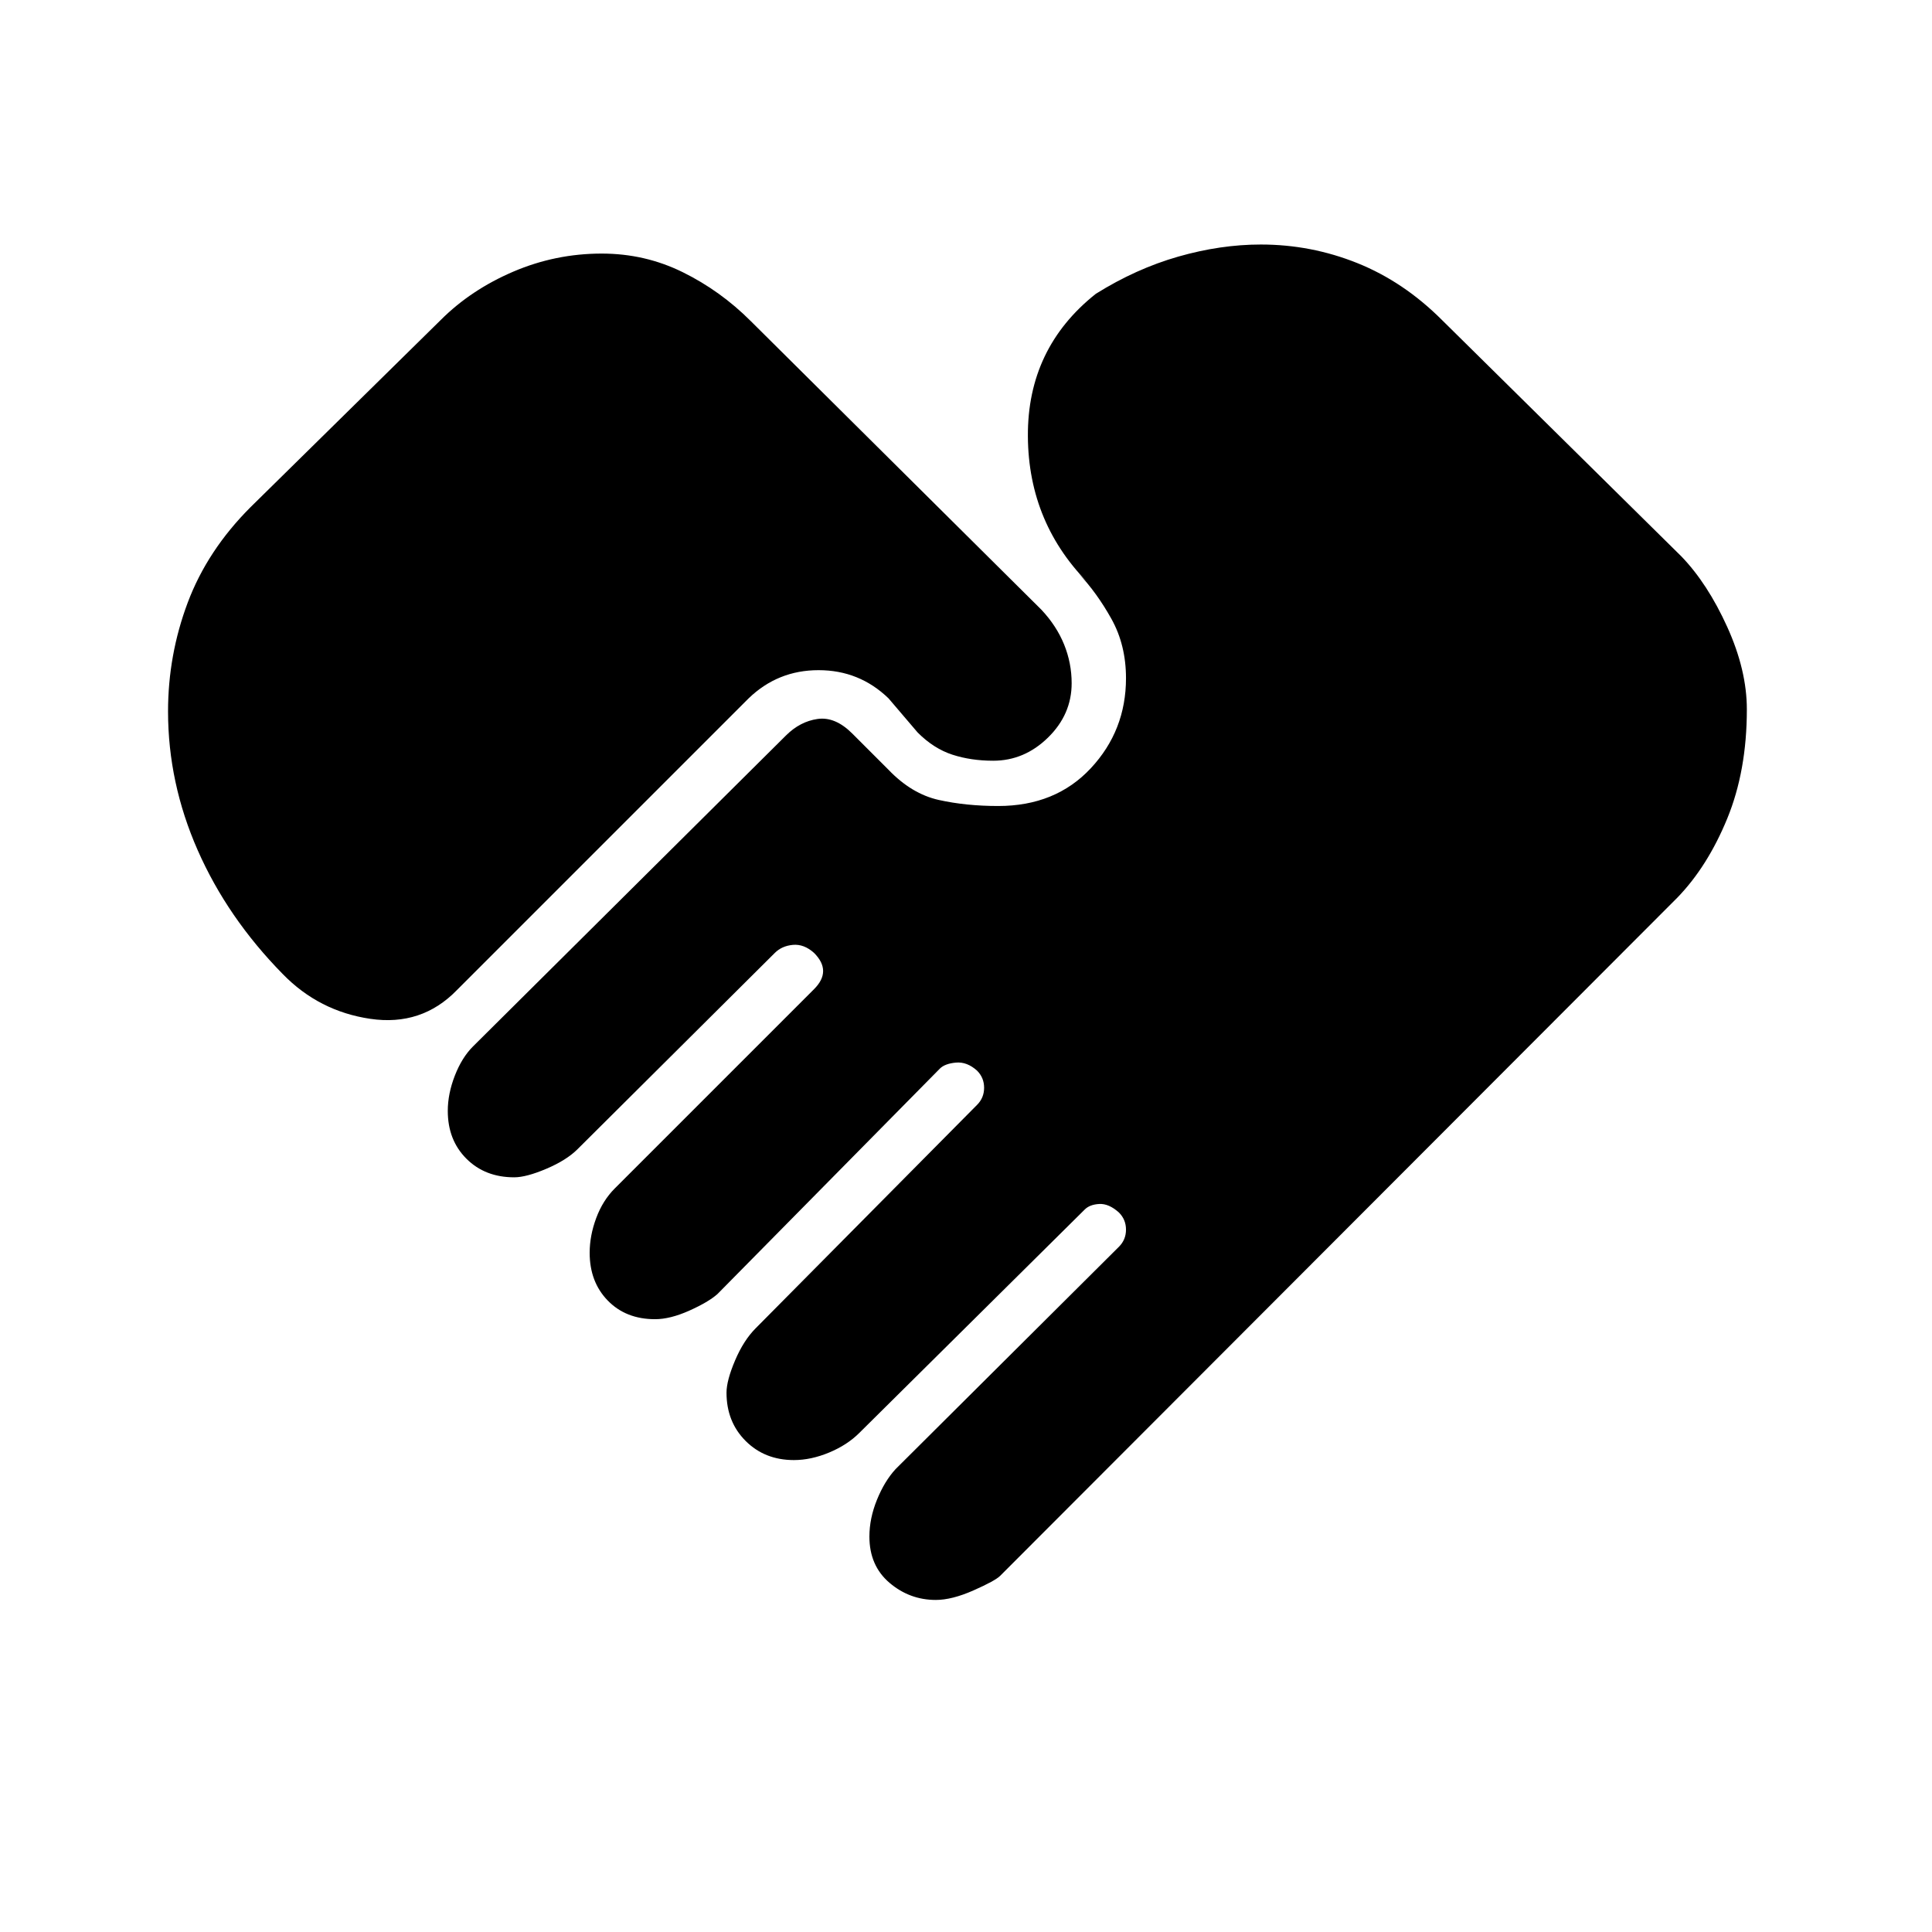 <svg xmlns="http://www.w3.org/2000/svg" height="20" viewBox="0 -960 960 960" width="20"><path d="M465-165q-13 0-23-8.5t-10-23q0-9 3.75-18.25T445-230l111-110.5q3.5-3.5 3.5-8.5t-3.5-8.5q-5-4.5-9.75-4.25T539-359L427-248q-6 6-15 9.75t-17.5 3.75q-14.5 0-24-9.5t-9.5-24q0-6 4.25-16t10.25-16l110-111q3.5-3.5 3.5-8.5t-3.5-8.5q-5-4.5-10.5-4t-8 3L356.5-317q-4.5 4-14 8.25t-17 4.25q-14.5 0-23.5-9.25t-9-23.75q0-8.5 3.25-17.25t9.25-14.75l99-99q4.5-4.5 4.5-9t-4.5-9q-5-4.5-10.5-4t-9 4L287-389q-5.5 5.5-15.5 9.75t-16 4.25q-14.5 0-23.75-9.25T222.5-408q0-8.5 3.5-17.5t9-14.5l155.5-154.5q7-7 15.75-8.25t17.25 7.25l18 18q11.5 12 25 15t29.5 3q28.5 0 46-18.75T559.5-623q0-16.5-7.25-29.5T536-675l6 6q-31-30.5-31.25-74.25T544.5-814q20-12.5 41-18.5t41-6q25 0 48 9.25t42 28.25l119 117.5q13 13.5 22.75 35t9.75 41q0 30.5-9.75 54.25T833.5-514L497-177q-2.5 2.5-13.25 7.25T465-165ZM140.5-476q-27.5-28-42.25-61.5t-14.75-69q0-28 9.75-54T124.5-708l94.5-93q15-15 36-24t44-9q21.5 0 40.25 9.25T373-800.5L517.5-657q7.5 8 11.25 17.25t3.75 19.25q0 15.5-11.75 27T493.5-582q-11 0-20.25-3T456-596l-14.5-17q-14.5-14-34.75-14T372-613L227-468q-17.5 18-43 14.25T140.5-476Z"/></svg>